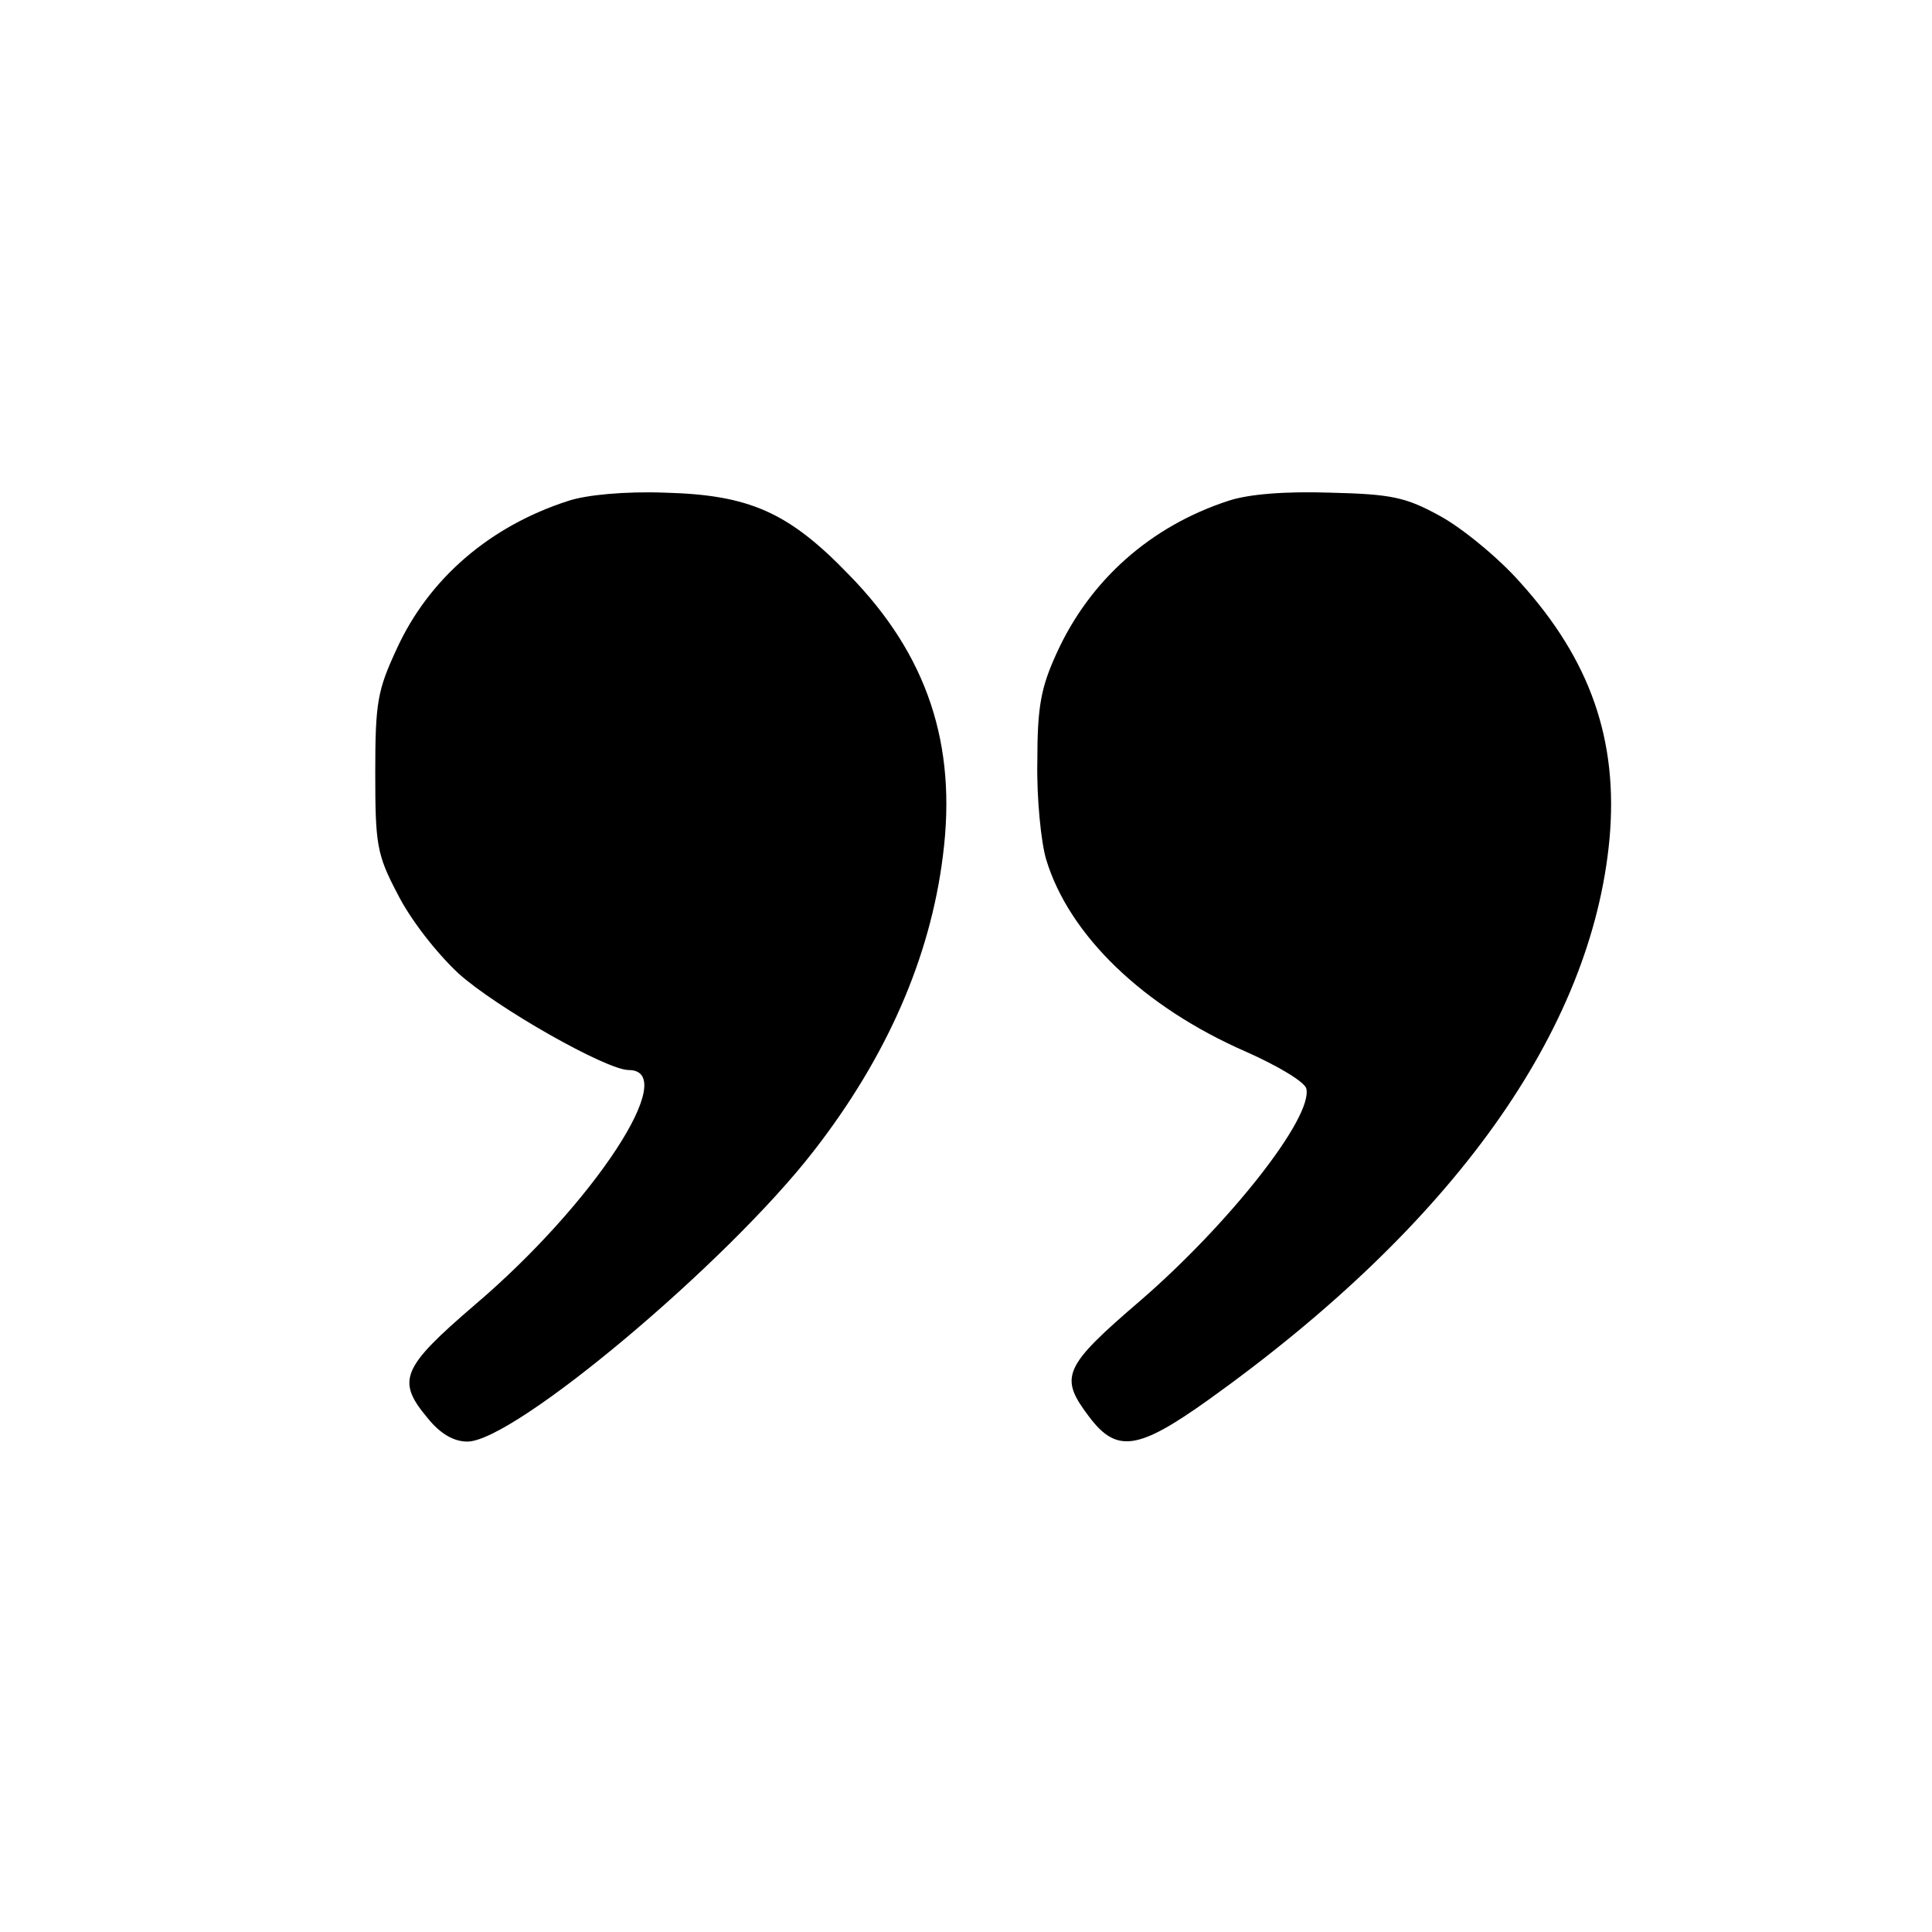 <?xml version="1.0" standalone="no"?>
<!DOCTYPE svg PUBLIC "-//W3C//DTD SVG 20010904//EN"
 "http://www.w3.org/TR/2001/REC-SVG-20010904/DTD/svg10.dtd">
<svg version="1.0" xmlns="http://www.w3.org/2000/svg"
 width="260pt" height="260pt" viewBox="0 0 260 260"
 preserveAspectRatio="xMidYMid meet">
<g transform="translate(0,260) scale(0.1,-0.1)"
fill="#000000" stroke="none">
<path d="M765 1926 c-106 -34 -188 -105 -231 -199 -26 -56 -29 -72 -29 -167 0
-96 2 -110 30 -163 17 -34 52 -79 82 -107 51 -46 199 -130 229 -130 71 0 -47
-180 -207 -316 -99 -85 -106 -102 -63 -153 17 -21 35 -31 53 -31 63 0 349 240
466 391 98 126 157 260 174 398 19 149 -21 270 -127 378 -81 84 -134 107 -247
110 -54 2 -106 -3 -130 -11z"/>
<path d="M1653 1926 c-104 -34 -186 -106 -231 -205 -21 -46 -26 -71 -26 -146
-1 -49 5 -109 12 -132 31 -102 131 -198 268 -258 43 -19 80 -41 82 -50 9 -39
-104 -182 -223 -285 -105 -90 -110 -103 -69 -157 37 -49 66 -44 160 23 330
236 516 497 540 755 12 133 -26 241 -120 345 -29 33 -78 73 -107 89 -47 26
-66 30 -149 32 -61 2 -110 -2 -137 -11z"/>
</g>
</svg>

